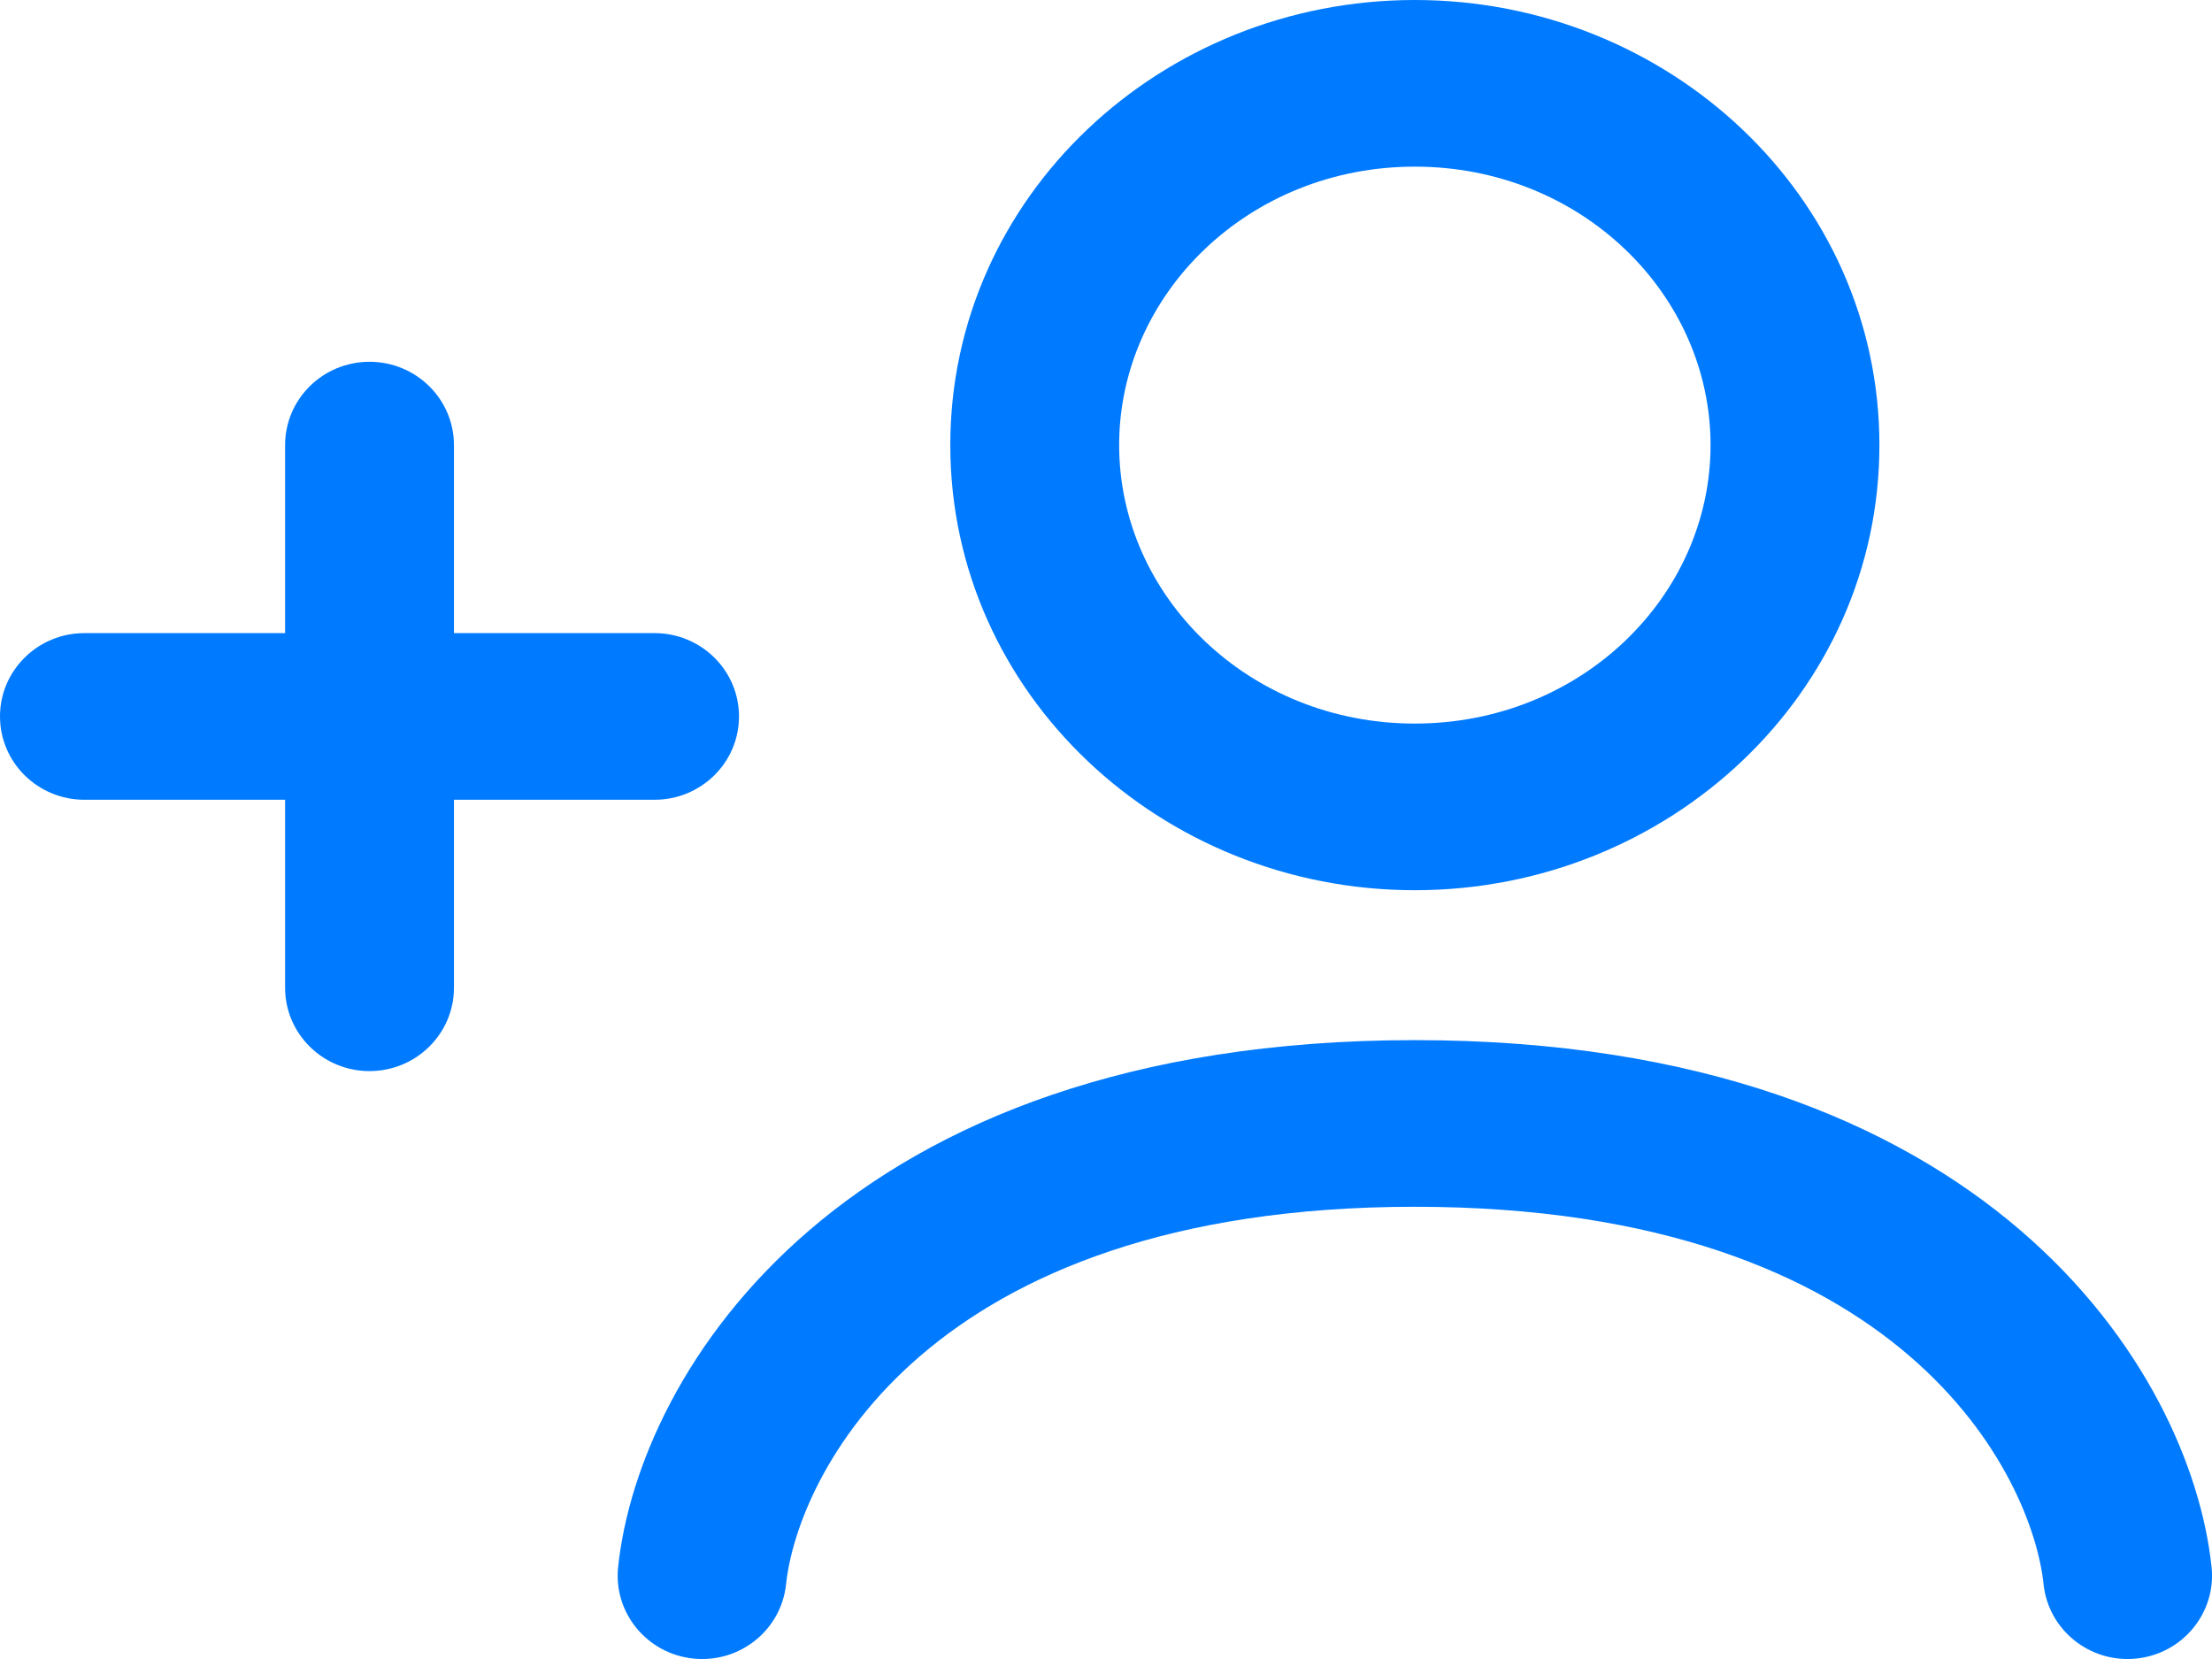 <svg width="36" height="27" viewBox="0 0 36 27" fill="none" xmlns="http://www.w3.org/2000/svg">
<path fill-rule="evenodd" clip-rule="evenodd" d="M23.026 2.712C20.321 2.712 18.214 4.787 18.214 7.244C18.214 9.701 20.321 11.776 23.026 11.776C25.732 11.776 27.839 9.701 27.839 7.244C27.839 4.787 25.732 2.712 23.026 2.712ZM15.466 7.244C15.466 3.197 18.898 0 23.026 0C27.154 0 30.587 3.197 30.587 7.244C30.587 11.29 27.154 14.488 23.026 14.488C18.898 14.488 15.466 11.29 15.466 7.244ZM6.014 5.888C6.772 5.888 7.388 6.495 7.388 7.244V10.304H10.653C11.412 10.304 12.027 10.911 12.027 11.66C12.027 12.409 11.412 13.016 10.653 13.016H7.388V16.076C7.388 16.825 6.772 17.432 6.014 17.432C5.255 17.432 4.64 16.825 4.64 16.076V13.016H1.374C0.615 13.016 0 12.409 0 11.66C0 10.911 0.615 10.304 1.374 10.304H4.64V7.244C4.64 6.495 5.255 5.888 6.014 5.888ZM23.026 19.64C15.026 19.64 12.974 24.064 12.793 25.784C12.715 26.529 12.04 27.07 11.285 26.993C10.53 26.915 9.982 26.249 10.06 25.504C10.395 22.318 13.705 16.928 23.026 16.928C32.348 16.928 35.658 22.318 35.993 25.504C36.071 26.249 35.522 26.915 34.768 26.993C34.013 27.07 33.338 26.529 33.259 25.784C33.079 24.064 31.027 19.64 23.026 19.64Z" fill="#007AFF"/>
</svg>